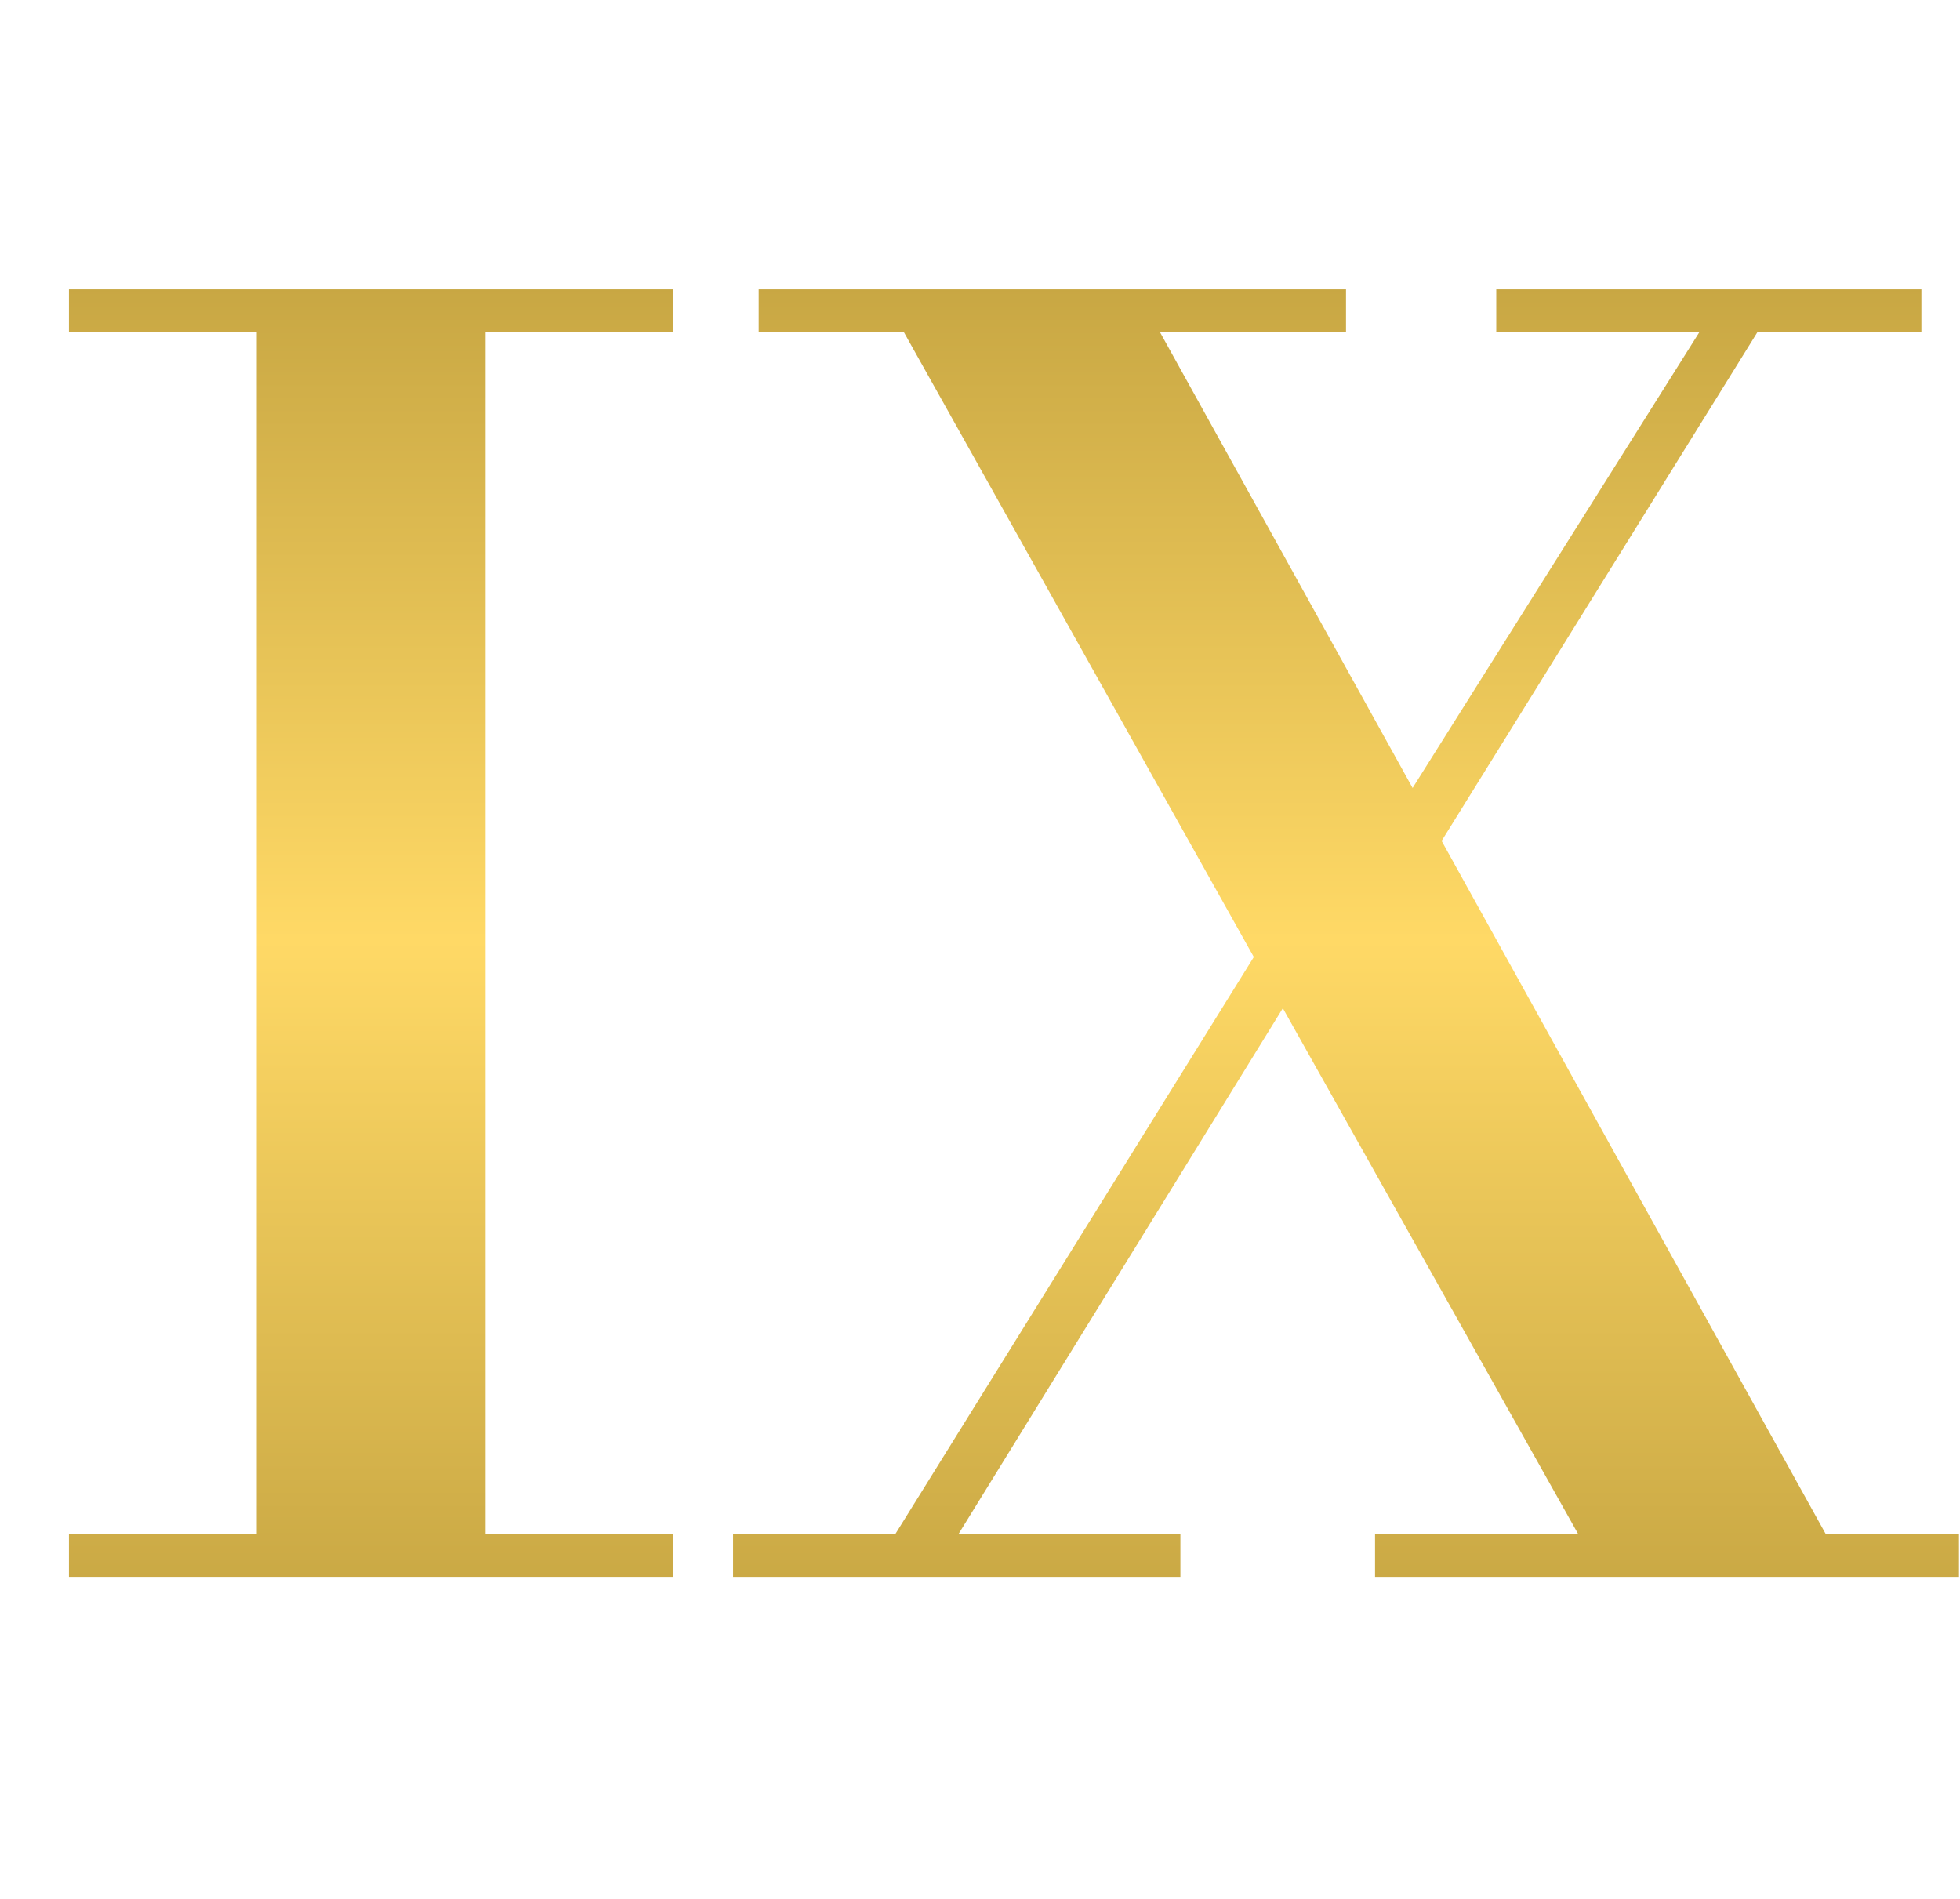 <svg width="225" height="218" viewBox="0 0 225 218" fill="none" xmlns="http://www.w3.org/2000/svg">
<path d="M29.475 178.06V33.216H55.739V178.06H29.475ZM7.915 181V176.1H77.299V181H7.915ZM7.915 38.116V33.216H77.299V38.116H7.915Z" fill="url(#paint0_linear_752_6)"/>
<path d="M84.153 181V176.1H102.773L143.933 109.852L103.753 38.116H87.093V33.216H154.517V38.116H133.153L162.161 90.448L195.089 38.116H171.765V33.216H220.569V38.116H201.753L165.493 96.524L209.593 176.1H224.881V181H157.849V176.1H181.173L147.265 115.732L110.025 176.1H135.505V181H84.153Z" fill="url(#paint1_linear_752_6)"/>
<defs>
<linearGradient id="paint0_linear_752_6" x1="42.5" y1="0" x2="42.5" y2="218" gradientUnits="userSpaceOnUse">
<stop stop-color="#B09134"/>
<stop offset="0.495" stop-color="#FFD966"/>
<stop offset="1" stop-color="#B09134"/>
</linearGradient>
<linearGradient id="paint1_linear_752_6" x1="154.5" y1="0" x2="154.5" y2="218" gradientUnits="userSpaceOnUse">
<stop stop-color="#B09134"/>
<stop offset="0.495" stop-color="#FFD966"/>
<stop offset="1" stop-color="#B09134"/>
</linearGradient>
</defs>
</svg>
